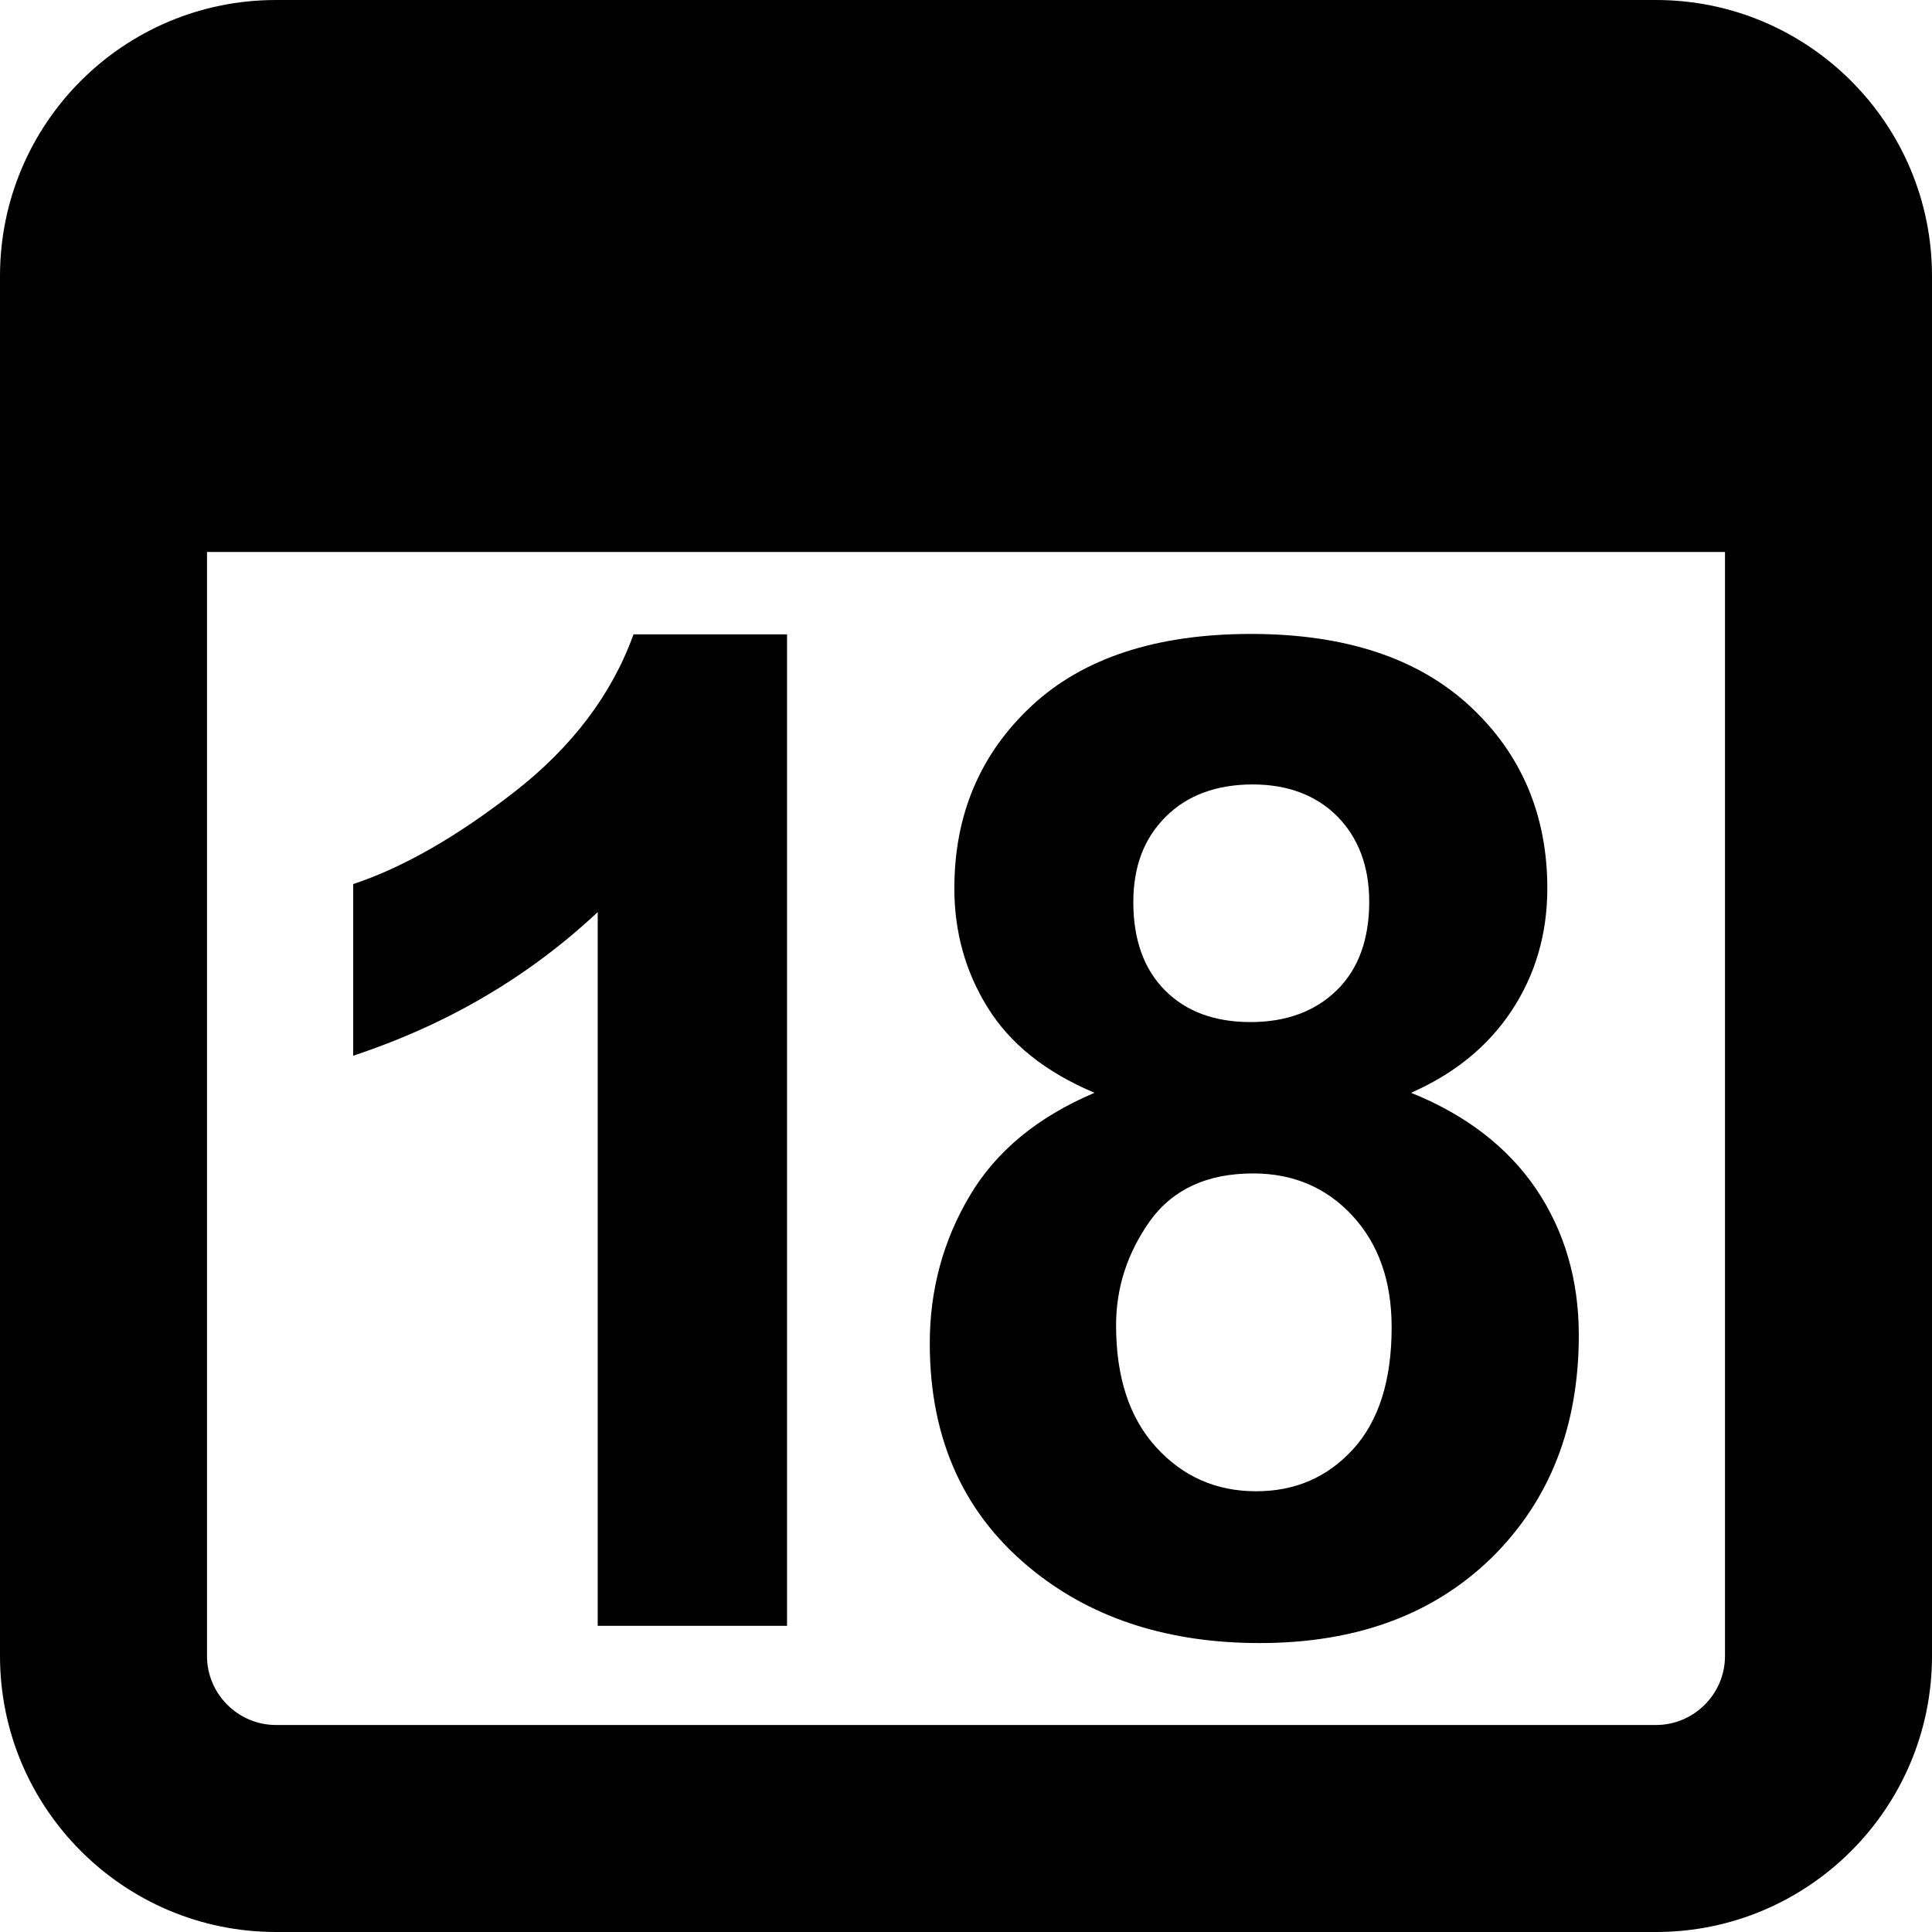 <svg xmlns="http://www.w3.org/2000/svg" viewBox="0 0 448 448">
<path d="M384,0c35.3,0,64,28.7,64,64v320c0,35.3-28.7,64-64,64H64c-35.3,0-64-28.7-64-64V64C0,28.7,28.6,0,64,0H384z M48,384
	c0,8.8,7.2,16,16,16h320c8.8,0,16-7.2,16-16V128H48V384z"/>
<path d="M182.5,377h-43.9V211.5c-16,15-34.9,26.1-56.7,33.3v-39.8c11.5-3.8,23.9-10.9,37.3-21.3s22.7-22.7,27.7-36.6h35.6V377z
	 M253.8,253.4c-11.4-4.8-19.6-11.4-24.8-19.8c-5.2-8.4-7.7-17.6-7.7-27.6c0-17.1,6-31.2,17.9-42.3c11.9-11.1,28.9-16.7,50.9-16.7
	c21.8,0,38.7,5.6,50.7,16.7c12,11.1,18,25.3,18,42.3c0,10.6-2.8,20.1-8.3,28.4c-5.5,8.3-13.3,14.6-23.3,19
	c12.7,5.1,22.4,12.6,29,22.3c6.6,9.8,9.9,21.1,9.9,33.9c0,21.1-6.7,38.3-20.2,51.6c-13.5,13.2-31.4,19.8-53.8,19.8
	c-20.8,0-38.2-5.5-52-16.4c-16.4-12.9-24.5-30.6-24.5-53.1c0-12.4,3.1-23.8,9.2-34.1C230.9,267,240.6,259,253.8,253.4z M258.8,307.3
	c0,12.1,3.1,21.5,9.3,28.3c6.2,6.8,13.9,10.2,23.2,10.2c9.1,0,16.6-3.3,22.5-9.8c5.9-6.5,8.9-15.9,8.9-28.2c0-10.7-3-19.3-9.1-25.9
	c-6-6.5-13.7-9.8-23-9.8c-10.7,0-18.7,3.7-24,11.1C261.4,290.6,258.8,298.6,258.8,307.3z M262.8,209.2c0,8.8,2.5,15.6,7.4,20.5
	c4.9,4.9,11.5,7.3,19.8,7.3c8.3,0,15-2.5,20-7.4c5-4.9,7.5-11.8,7.5-20.5c0-8.2-2.5-14.8-7.4-19.8c-4.9-4.9-11.5-7.4-19.6-7.4
	c-8.4,0-15.2,2.5-20.2,7.5S262.8,200.9,262.8,209.2z"/>
</svg>
